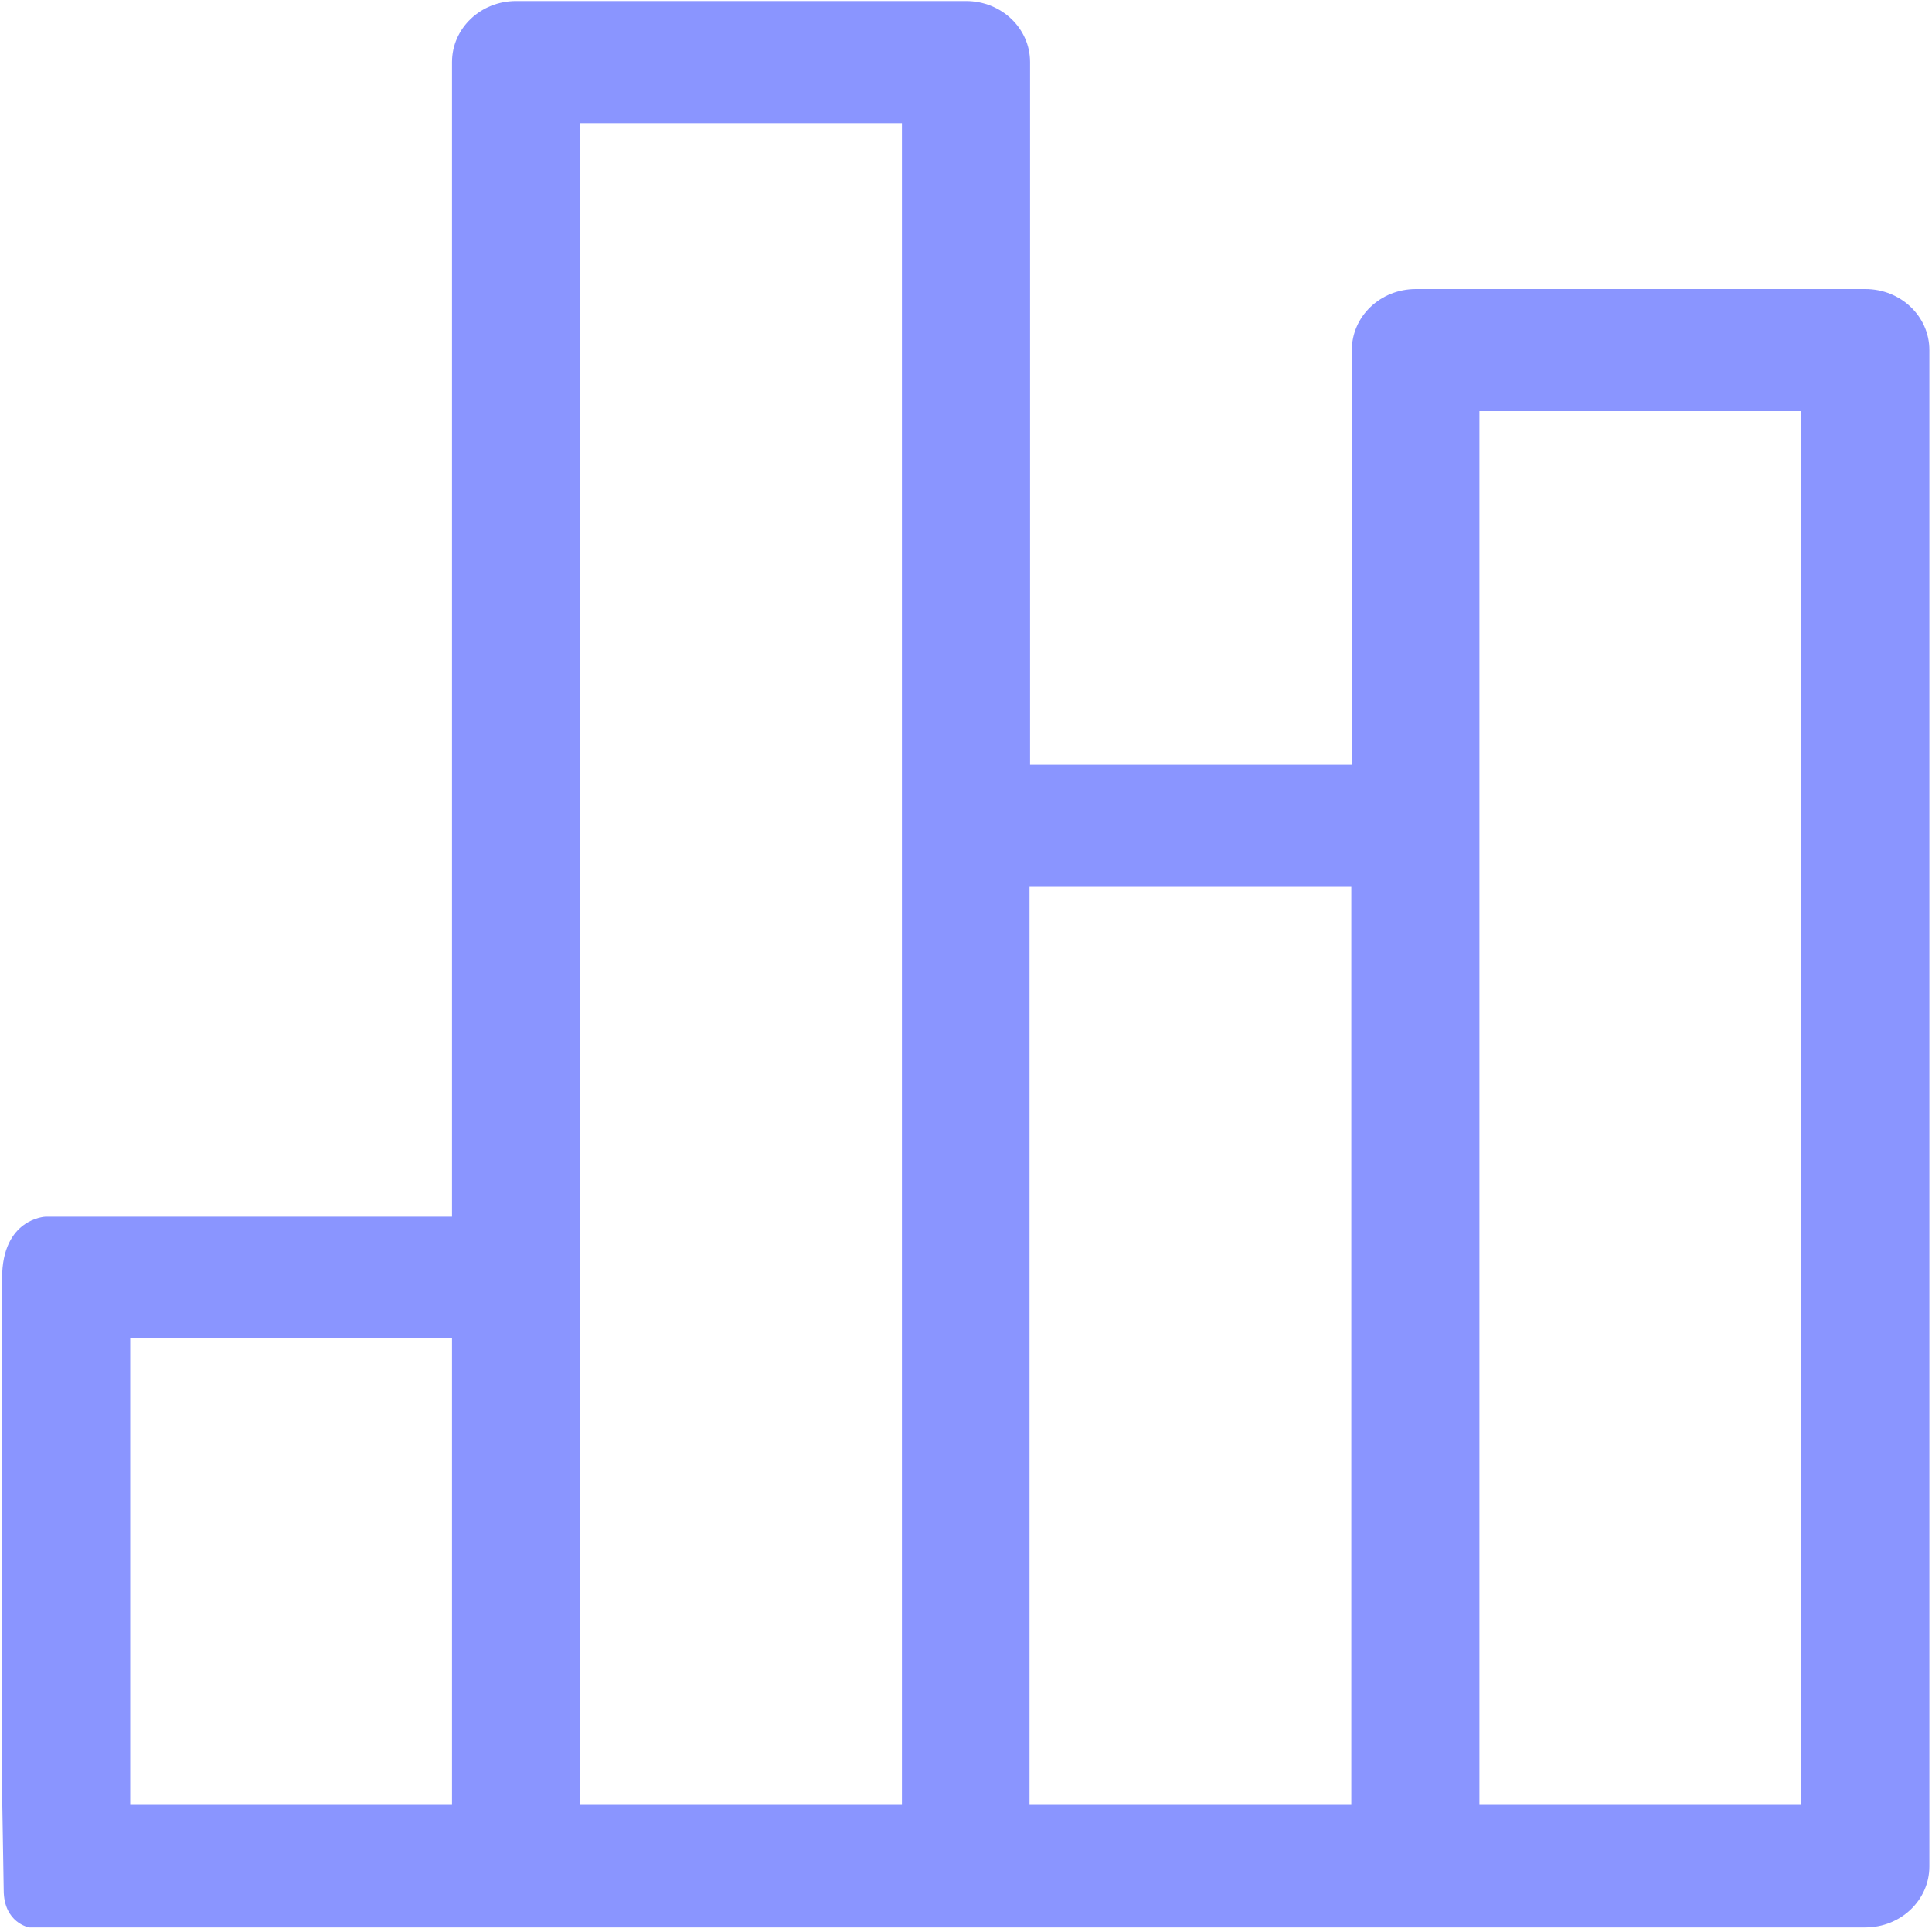 <?xml version="1.0" encoding="UTF-8"?>
<svg width="25px" height="25px" viewBox="0 0 25 25" version="1.1" xmlns="http://www.w3.org/2000/svg" xmlns:xlink="http://www.w3.org/1999/xlink">
    <!-- Generator: Sketch 52.6 (67491) - http://www.bohemiancoding.com/sketch -->
    <title>004-bar-chart-1</title>
    <desc>Created with Sketch.</desc>
    <g id="Page-1" stroke="none" stroke-width="1" fill="none" fill-rule="evenodd">
        <g id="Dashboard" transform="translate(-661, -34)" fill="#8A95FF">
            <g id="Header">
                <g id="nav" transform="translate(456, 0)">
                    <g id="004-bar-chart-1" transform="translate(205, 34)">
                        <g id="Shape">
                            <path d="M24.137,3.74 L18.322,3.74 C17.863,3.74 17.493,4.093 17.493,4.53 L17.493,9.896 L13.329,9.896 L13.329,0.803 C13.329,0.366 12.959,0.013 12.5,0.013 L6.678,0.013 C6.219,0.013 5.849,0.366 5.849,0.803 L5.849,15.744 L1.753,15.744 L1.685,15.744 L0.589,15.744 C0.589,15.744 0.027,15.764 0.027,16.54 C0.027,19.55 0.027,22.448 0.027,23.185 L0.048,24.458 C0.048,24.883 0.377,24.941 0.377,24.941 L24.137,24.941 C24.596,24.941 24.966,24.589 24.966,24.151 L24.966,4.53 C24.966,4.093 24.596,3.74 24.137,3.74 Z M5.849,23.355 L1.685,23.355 L1.685,17.317 L5.849,17.317 L5.849,23.355 Z M11.671,23.355 L7.507,23.355 L7.507,1.593 L11.671,1.593 L11.671,23.355 Z M17.486,23.355 L13.322,23.355 L13.322,11.475 L17.486,11.475 L17.486,23.355 Z M23.308,23.355 L19.144,23.355 L19.144,5.32 L23.308,5.32 L23.308,23.355 Z" fill-rule="nonzero"></path>
                        </g>
                    </g>
                </g>
            </g>
        </g>
    </g>
</svg>
